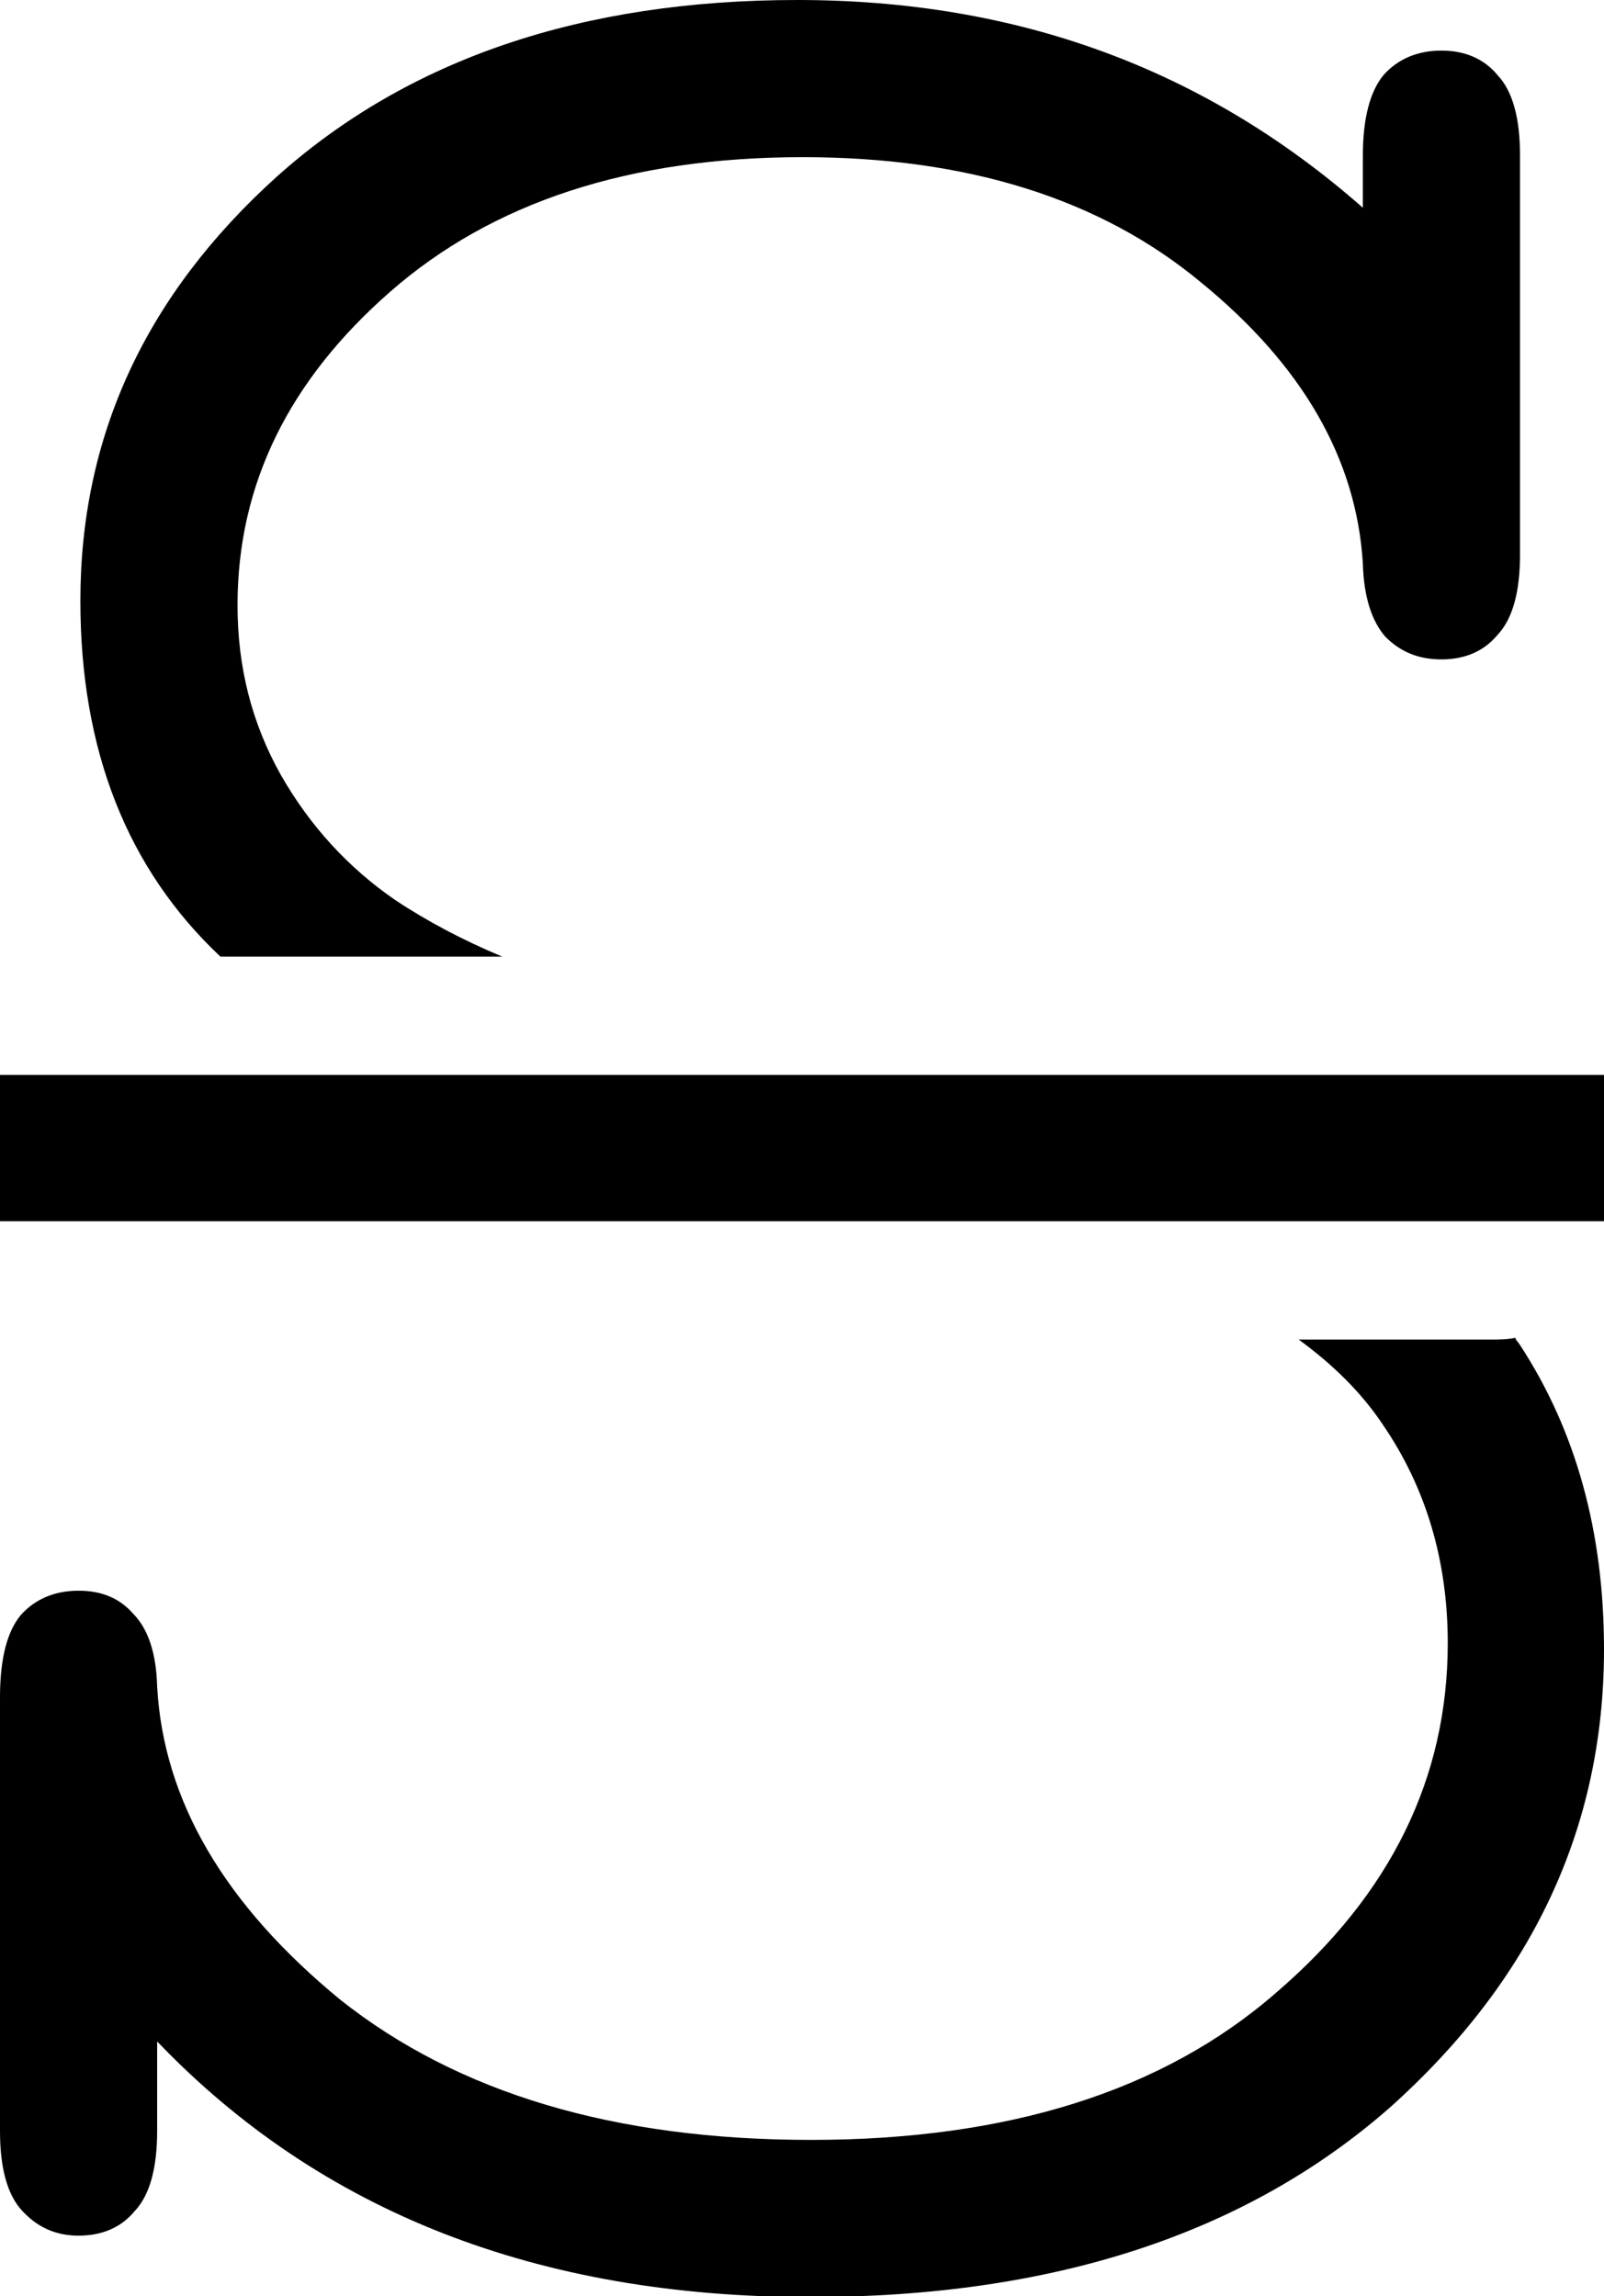 <?xml version="1.0" encoding="UTF-8" standalone="no"?>
<!-- Created with Inkscape (http://www.inkscape.org/) -->

<svg
   width="1.776mm"
   height="2.542mm"
   viewBox="0 0 1.776 2.542"
   version="1.1"
   id="svg5"
   inkscape:export-filename="..\..\..\..\..\..\Users\Mateusz\Desktop\bbStrike.svg"
   inkscape:export-xdpi="96"
   inkscape:export-ydpi="96"
   sodipodi:docname="bbStrike.svg"
   inkscape:version="1.2 (dc2aedaf03, 2022-05-15)"
   xmlns:inkscape="http://www.inkscape.org/namespaces/inkscape"
   xmlns:sodipodi="http://sodipodi.sourceforge.net/DTD/sodipodi-0.dtd"
   xmlns="http://www.w3.org/2000/svg"
   xmlns:svg="http://www.w3.org/2000/svg">
  <sodipodi:namedview
     id="namedview7"
     pagecolor="#ffffff"
     bordercolor="#000000"
     borderopacity="0.25"
     inkscape:showpageshadow="2"
     inkscape:pageopacity="0.0"
     inkscape:pagecheckerboard="0"
     inkscape:deskcolor="#d1d1d1"
     inkscape:document-units="mm"
     showgrid="false"
     inkscape:zoom="64.239789"
     inkscape:cx="2.6541183"
     inkscape:cy="5.29267"
     inkscape:window-width="1920"
     inkscape:window-height="1027"
     inkscape:window-x="-8"
     inkscape:window-y="-8"
     inkscape:window-maximized="1"
     inkscape:current-layer="layer1" />
  <defs
     id="defs2" />
  <g
     inkscape:label="Warstwa 1"
     inkscape:groupmode="layer"
     id="layer1"
     transform="translate(-75.658,-86.66)">
    <path
       id="text186"
       style="font-style:normal;font-variant:normal;font-weight:normal;font-stretch:normal;font-size:4.233px;font-family:monospace;-inkscape-font-specification:'monospace, Normal';font-variant-ligatures:normal;font-variant-caps:normal;font-variant-numeric:normal;font-variant-east-asian:normal;text-align:center;text-anchor:middle;fill:#000000;fill-opacity:1;stroke:none;stroke-width:0.265;stroke-dasharray:none;stroke-opacity:1"
       d="m 76.541,86.66 c -0.238,0 -0.431,0.065 -0.577,0.196 -0.145,0.131 -0.217,0.287 -0.217,0.469 0,0.166 0.052,0.297 0.155,0.394 h 0.312 c -0.043,-0.018 -0.083,-0.039 -0.119,-0.063 -0.052,-0.036 -0.094,-0.082 -0.126,-0.138 -0.032,-0.057 -0.048,-0.119 -0.048,-0.188 0,-0.134 0.057,-0.249 0.169,-0.347 0.113,-0.099 0.265,-0.149 0.457,-0.149 0.182,0 0.329,0.046 0.44,0.138 0.113,0.092 0.173,0.196 0.18,0.312 0.001,0.037 0.01,0.064 0.025,0.081 0.017,0.017 0.037,0.025 0.062,0.025 0.026,0 0.047,-0.009 0.062,-0.027 0.017,-0.018 0.025,-0.048 0.025,-0.089 v -0.442 c 0,-0.041 -0.008,-0.071 -0.025,-0.089 -0.015,-0.018 -0.036,-0.027 -0.062,-0.027 -0.026,0 -0.048,0.009 -0.064,0.027 -0.015,0.018 -0.023,0.048 -0.023,0.089 v 0.058 C 76.992,86.736 76.784,86.66 76.541,86.66 Z m 0.795,1.481 c -0.009,0.002 -0.019,0.002 -0.028,0.002 h -0.212 c 0.037,0.027 0.069,0.058 0.093,0.094 0.048,0.07 0.072,0.151 0.072,0.242 0,0.149 -0.063,0.278 -0.19,0.387 -0.125,0.109 -0.297,0.163 -0.515,0.163 -0.218,0 -0.391,-0.052 -0.521,-0.155 -0.128,-0.105 -0.196,-0.22 -0.203,-0.347 -0.001,-0.037 -0.01,-0.064 -0.027,-0.081 -0.015,-0.017 -0.035,-0.025 -0.06,-0.025 -0.026,0 -0.048,0.009 -0.064,0.027 -0.015,0.018 -0.023,0.048 -0.023,0.091 v 0.48 c 0,0.041 0.008,0.071 0.025,0.089 0.017,0.018 0.037,0.027 0.062,0.027 0.026,0 0.047,-0.009 0.062,-0.027 0.017,-0.018 0.025,-0.048 0.025,-0.089 v -0.099 c 0.181,0.189 0.422,0.283 0.723,0.283 0.269,0 0.482,-0.07 0.641,-0.209 0.158,-0.141 0.238,-0.31 0.238,-0.508 0,-0.13 -0.031,-0.242 -0.093,-0.337 -0.002,-0.003 -0.004,-0.005 -0.005,-0.007 z" />
    <path
       style="fill:#000000;fill-opacity:1;stroke:#000000;stroke-width:0.162;stroke-dasharray:none;stroke-opacity:1"
       d="m 75.658,87.931 h 1.776"
       id="path1088" />
  </g>
</svg>
